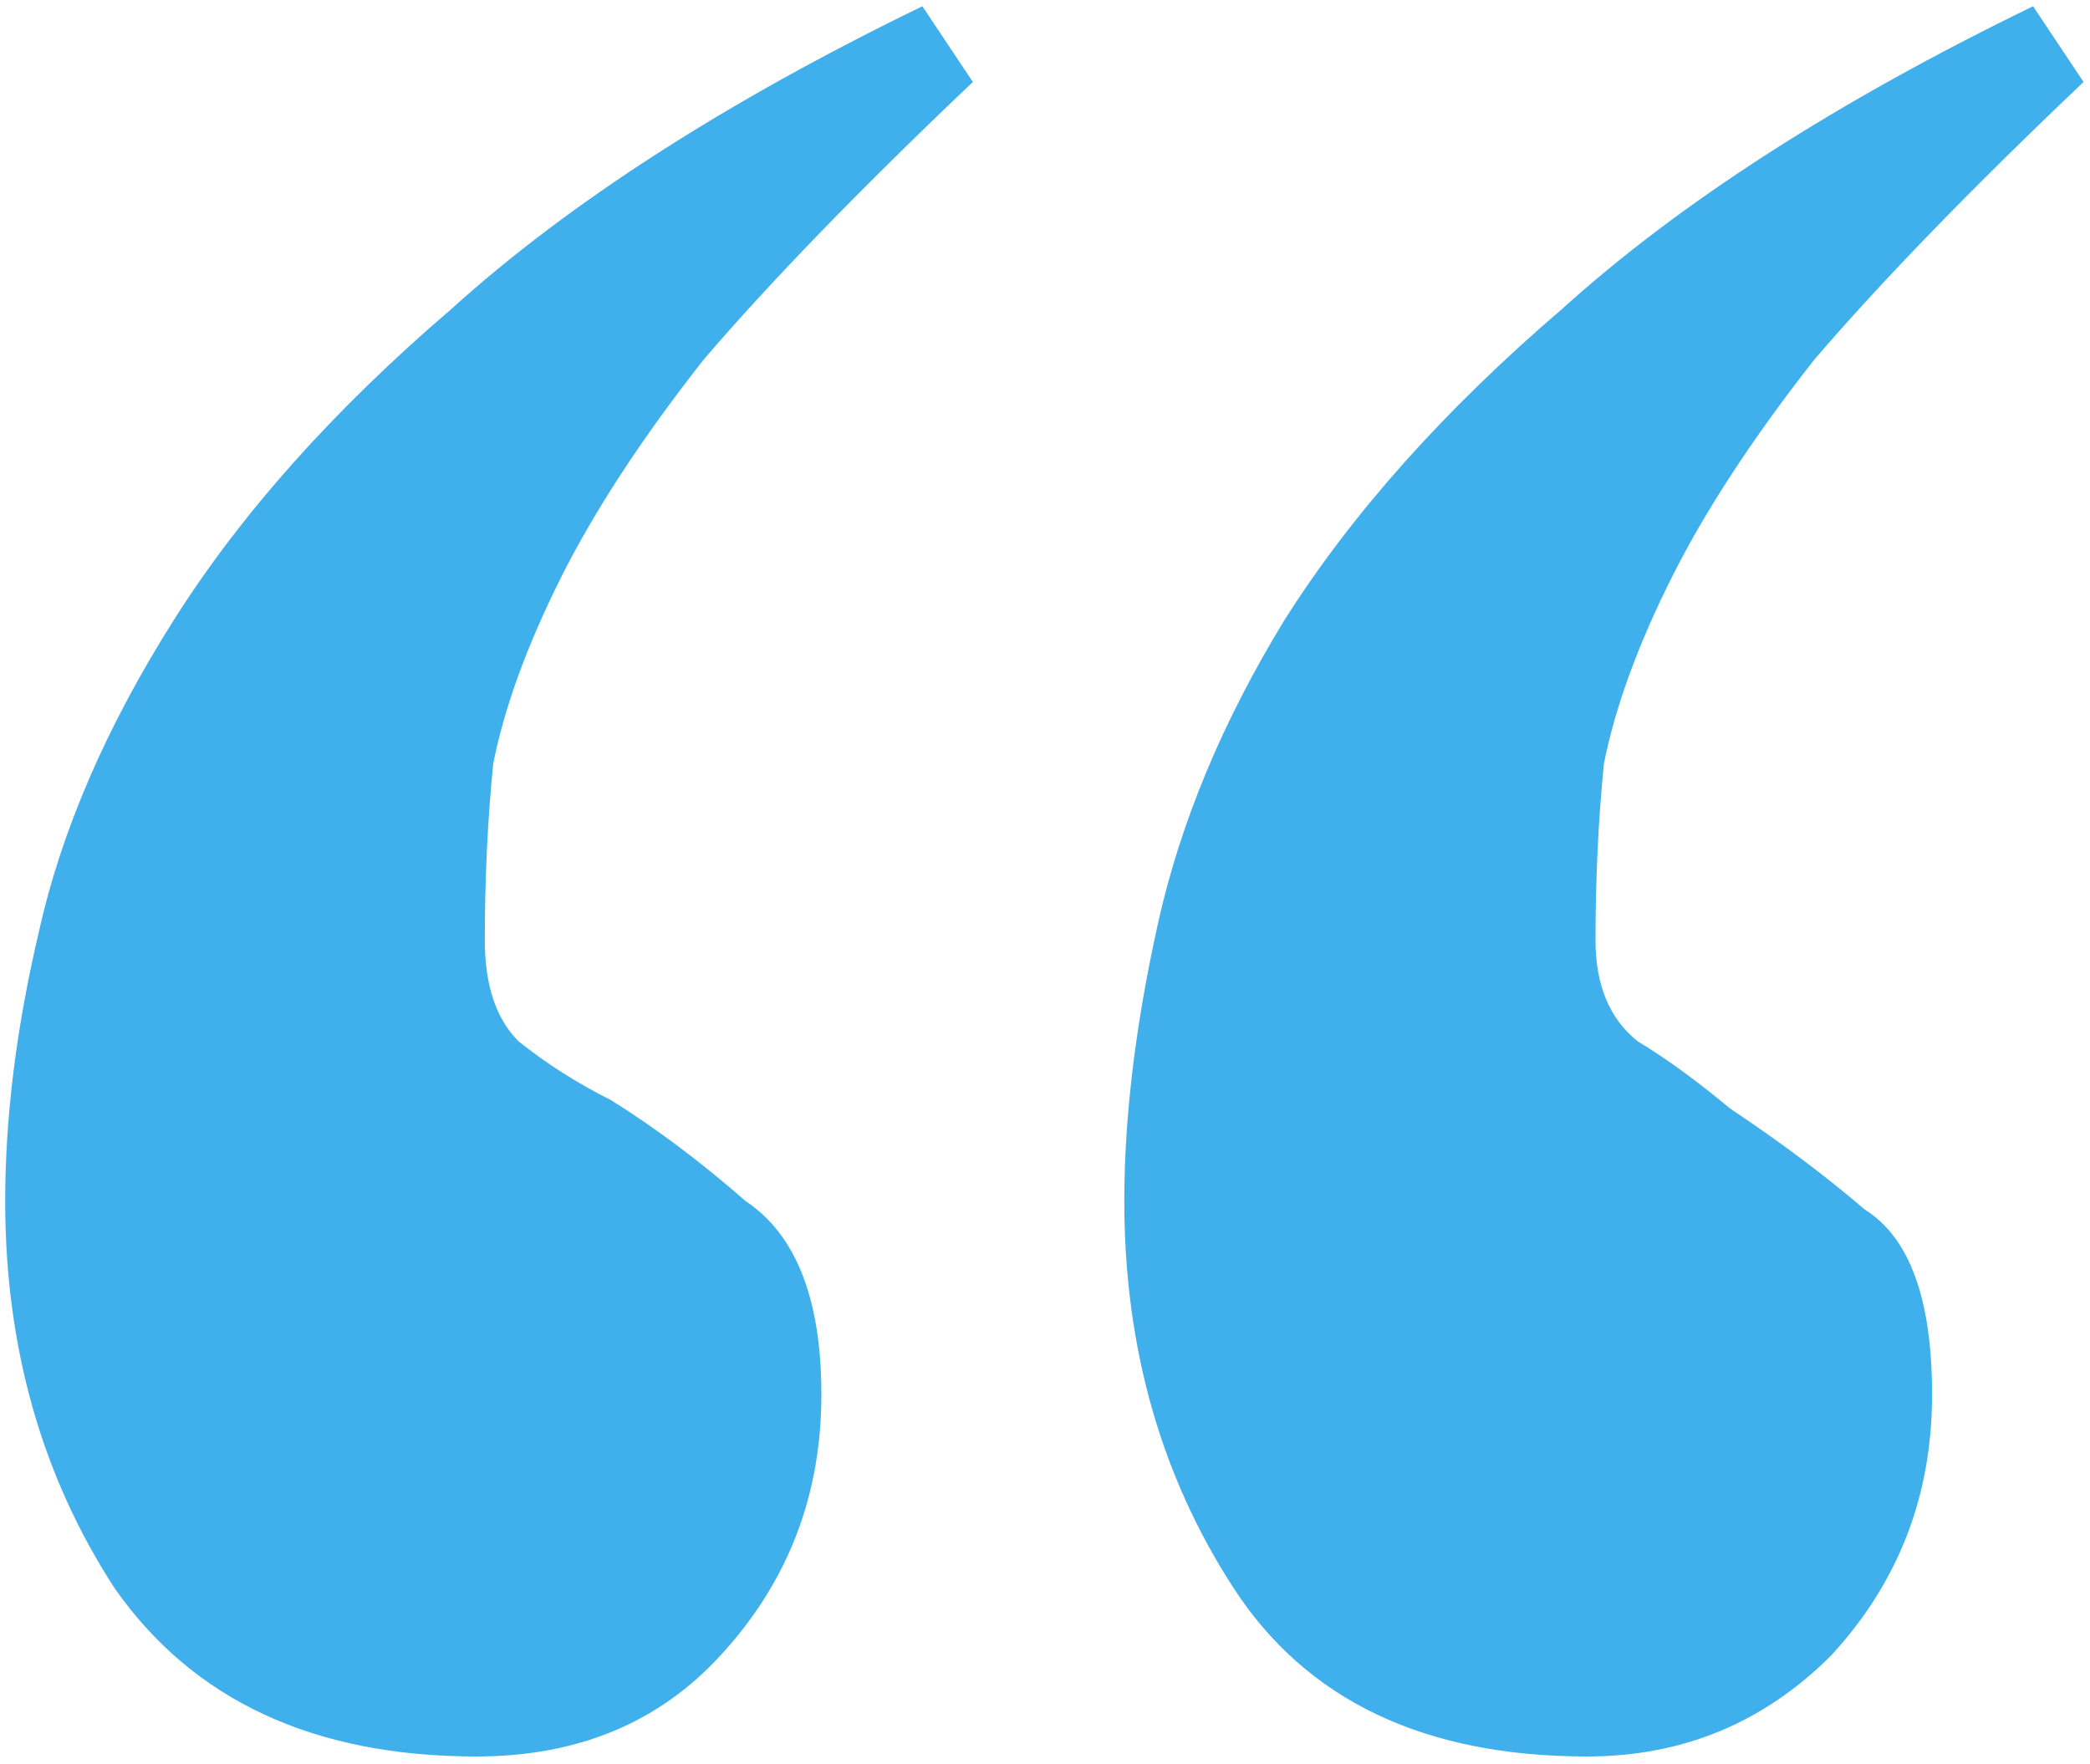 <svg width="269" height="227" viewBox="0 0 269 227" fill="none" xmlns="http://www.w3.org/2000/svg">
<path d="M204.272 226.069C183.334 226.069 168.172 218.849 158.786 204.409C149.4 189.969 144.707 173.363 144.707 154.591C144.707 143.761 146.151 131.848 149.039 118.852C151.927 105.856 157.342 92.86 165.284 79.864C173.948 66.146 185.861 52.789 201.023 39.793C216.185 26.075 236.401 13.079 261.671 0.805L268.169 10.552C253.729 24.27 242.177 36.183 233.513 46.291C225.571 56.399 219.434 65.785 215.102 74.449C210.77 83.113 207.882 91.055 206.438 98.275C205.716 105.495 205.355 113.076 205.355 121.018C205.355 126.794 207.16 131.126 210.77 134.014C214.38 136.18 218.351 139.068 222.683 142.678C229.181 147.01 234.957 151.342 240.011 155.674C245.787 159.284 248.675 167.226 248.675 179.5C248.675 192.496 244.343 203.687 235.679 213.073C227.015 221.737 216.546 226.069 204.272 226.069ZM61.316 226.069C40.378 226.069 24.855 218.849 14.747 204.409C5.361 189.969 0.668 173.363 0.668 154.591C0.668 143.761 2.112 132.209 5 119.935C7.888 106.939 13.664 93.582 22.328 79.864C30.992 66.146 42.905 52.789 58.067 39.793C73.229 26.075 93.445 13.079 118.715 0.805L125.213 10.552C110.773 24.27 99.221 36.183 90.557 46.291C82.615 56.399 76.478 65.785 72.146 74.449C67.814 83.113 64.926 91.055 63.482 98.275C62.76 105.495 62.399 113.076 62.399 121.018C62.399 126.794 63.843 131.126 66.731 134.014C70.341 136.902 74.312 139.429 78.644 141.595C84.42 145.205 90.196 149.537 95.972 154.591C102.47 158.923 105.719 167.226 105.719 179.5C105.719 192.496 101.387 203.687 92.723 213.073C84.781 221.737 74.312 226.069 61.316 226.069Z" fill="#40B0EC"/>
</svg>
